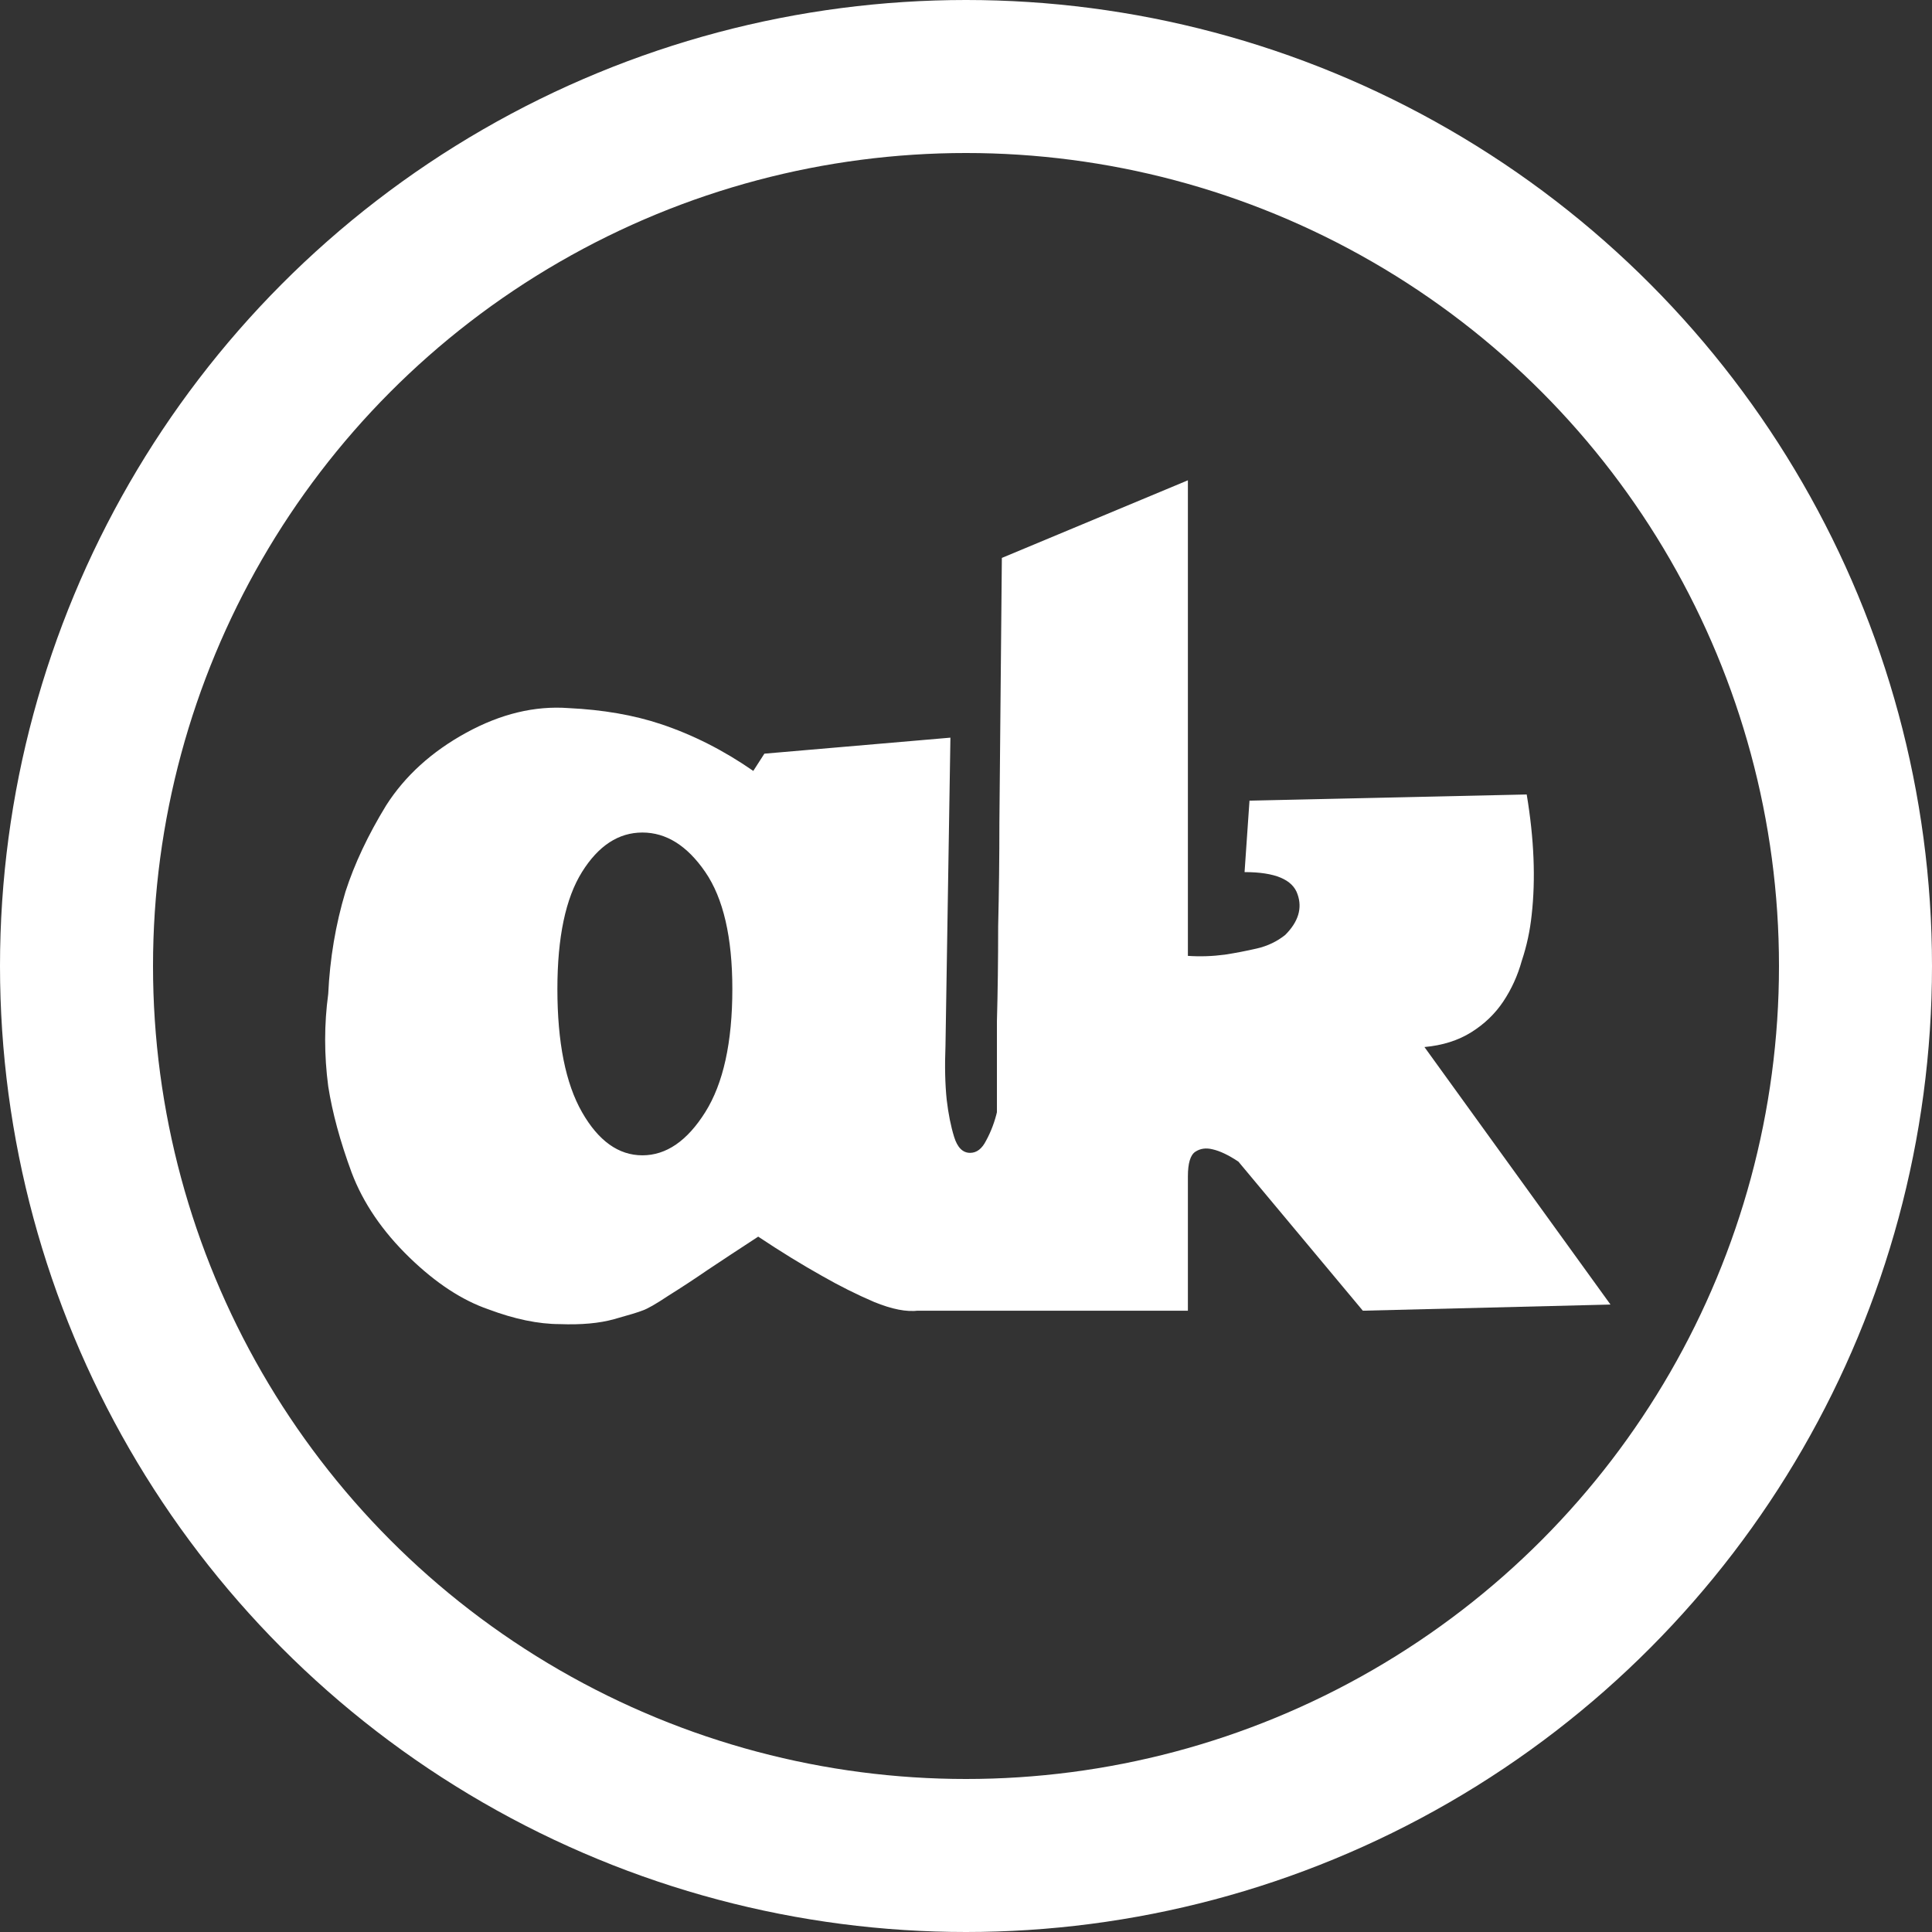 <?xml version="1.0" encoding="UTF-8" standalone="no"?>
<svg
   xmlns:dc="http://purl.org/dc/elements/1.1/"
   xmlns:cc="http://creativecommons.org/ns#"
   xmlns:rdf="http://www.w3.org/1999/02/22-rdf-syntax-ns#"
   xmlns:svg="http://www.w3.org/2000/svg"
   xmlns="http://www.w3.org/2000/svg"
   xmlns:sodipodi="http://sodipodi.sourceforge.net/DTD/sodipodi-0.dtd"
   xmlns:inkscape="http://www.inkscape.org/namespaces/inkscape"
   width="202.024mm"
   height="202.024mm"
   viewBox="0 0 202.024 202.024"
   version="1.1"
   id="svg867"
   inkscape:version="1.0.2 (e86c8708, 2021-01-15)"
   sodipodi:docname="ak-logo-2021-white.svg">
  <rect x="0" y="0" width="202.024" height="202.024" fill="#333333" stroke="none"/>
  <defs
     id="defs861" />
  <sodipodi:namedview
     id="base"
     pagecolor="#ffffff"
     bordercolor="#666666"
     borderopacity="1.0"
     inkscape:pageopacity="0.0"
     inkscape:pageshadow="2"
     inkscape:zoom="0.79026254"
     inkscape:cx="244.18476"
     inkscape:cy="375.01711"
     inkscape:document-units="mm"
     inkscape:current-layer="layer1"
     showgrid="false"
     showguides="true"
     inkscape:guide-bbox="true"
     inkscape:snap-bbox="true"
     inkscape:bbox-paths="false"
     inkscape:snap-to-guides="true"
     inkscape:bbox-nodes="false"
     inkscape:snap-bbox-edge-midpoints="false"
     inkscape:object-paths="true"
     inkscape:snap-intersection-paths="true"
     inkscape:snap-bbox-midpoints="true"
     inkscape:snap-nodes="false"
     inkscape:window-width="1440"
     inkscape:window-height="847"
     inkscape:window-x="0"
     inkscape:window-y="25"
     inkscape:window-maximized="1"
     inkscape:document-rotation="0"
     fit-margin-top="0"
     fit-margin-left="0"
     fit-margin-right="0"
     fit-margin-bottom="0"
     inkscape:pagecheckerboard="true">
    <sodipodi:guide
       position="194.063,101.012"
       orientation="0,1"
       id="guide1461"
       inkscape:locked="false" />
    <sodipodi:guide
       position="101.012,194.062"
       orientation="1,0"
       id="guide1463"
       inkscape:locked="false" />
    <sodipodi:guide
       position="114.473,63.83"
       orientation="0,1"
       id="guide5187"
       inkscape:locked="false" />
  </sodipodi:namedview>
  <g
     inkscape:label="Circle"
     inkscape:groupmode="layer"
     id="layer1"
     style="display:inline"
     transform="translate(-3.652,-3.931)">
    <circle
       style="opacity:1;fill:none;fill-opacity:1;stroke:#ffffff;stroke-width:16;stroke-miterlimit:4;stroke-dasharray:none;stroke-opacity:1"
       id="path1459"
       cx="104.664"
       cy="104.943"
       r="93.012" />
  </g>
  <g
     inkscape:groupmode="layer"
     id="layer2"
     inkscape:label="Text"
     style="display:none"
     transform="translate(-3.652,-3.931)">
    <flowRoot
       xml:space="preserve"
       id="flowRoot1466"
       style="font-style:normal;font-variant:normal;font-weight:normal;font-stretch:normal;font-size:40px;line-height:1.25;font-family:Vintage;-inkscape-font-specification:Vintage;letter-spacing:0px;word-spacing:0px;display:inline;fill:#000000;fill-opacity:1;stroke:none"
       transform="matrix(0.671,0,0,0.671,-79.29,-141.76)"><flowRegion
         id="flowRegion1468"><rect
           id="rect1470"
           width="786.614"
           height="606.614"
           x="171.496"
           y="243.78" /></flowRegion><flowPara
         id="flowPara1472"
         style="font-size:192px">a</flowPara></flowRoot>
    <flowRoot
       xml:space="preserve"
       id="flowRoot1466-8"
       style="font-style:normal;font-variant:normal;font-weight:normal;font-stretch:normal;font-size:40px;line-height:1.25;font-family:Vintage;-inkscape-font-specification:Vintage;letter-spacing:0px;word-spacing:0px;display:inline;fill:#000000;fill-opacity:1;stroke:none"
       transform="matrix(0.671,0,0,0.671,-17.869,-141.23)"><flowRegion
         id="flowRegion1468-7"><rect
           id="rect1470-9"
           width="786.614"
           height="606.614"
           x="171.496"
           y="243.78" /></flowRegion><flowPara
         id="flowPara1472-5"
         style="font-size:192px">k</flowPara></flowRoot>
  </g>
  <g
     style="display:inline"
     inkscape:label="Text to path"
     id="g5232"
     inkscape:groupmode="layer"
     transform="translate(-3.652,-3.931)">
    <g
       aria-label="a"
       transform="matrix(0.671,0,0,0.671,-79.29,-141.76)"
       style="font-style:normal;font-variant:normal;font-weight:normal;font-stretch:normal;font-size:40px;line-height:1.25;font-family:Vintage;-inkscape-font-specification:Vintage;letter-spacing:0px;word-spacing:0px;display:inline;fill:#ffffff;fill-opacity:1;stroke:none"
       id="flowRoot5222">
      <path
         d="m 242.728,334.576 28.992,-2.496 -0.768,48 q -0.192,4.8 0.192,8.448 0.384,3.264 1.152,5.76 0.768,2.496 2.496,2.496 1.536,0 2.496,-1.92 1.152,-2.112 1.728,-4.608 0.768,-2.88 0.96,-6.72 h 8.256 q 0.576,2.688 0.576,5.952 0,2.688 -0.576,6.528 -0.576,3.84 -2.496,8.256 -1.536,4.608 -3.84,7.68 -2.112,3.072 -4.8,4.992 -2.496,1.92 -5.184,2.88 -2.688,0.96 -5.184,1.536 -2.688,0.384 -6.912,-1.344 -4.032,-1.728 -8.064,-4.032 -4.8,-2.688 -9.984,-6.144 -4.416,2.88 -7.872,5.184 -3.072,2.112 -6.144,4.032 -2.88,1.92 -4.032,2.304 -0.96,0.384 -4.416,1.344 -3.456,0.96 -8.448,0.768 -4.992,0 -11.136,-2.304 -6.144,-2.112 -12.288,-8.064 -6.336,-6.144 -9.024,-13.248 -2.688,-7.296 -3.648,-13.44 -0.96,-7.296 0,-14.4 0.384,-8.256 2.688,-15.936 2.112,-6.528 6.336,-13.44 4.416,-6.912 12.48,-11.328 8.064,-4.416 15.936,-3.84 8.064,0.384 14.4,2.496 7.488,2.496 14.4,7.296 z m -19.008,12.288 q -5.568,0 -9.408,6.144 -3.84,6.144 -3.84,18.24 0,12.48 3.84,19.2 3.84,6.72 9.408,6.72 5.568,0 9.792,-6.72 4.224,-6.72 4.224,-19.2 0,-12.096 -4.224,-18.24 -4.224,-6.144 -9.792,-6.144 z"
         style="font-size:192px;fill:#ffffff"
         id="path5237"
         inkscape:connector-curvature="0" />
    </g>
    <g
       aria-label="k"
       transform="matrix(0.671,0,0,0.671,-17.869,-141.23)"
       style="font-style:normal;font-variant:normal;font-weight:normal;font-stretch:normal;font-size:40px;line-height:1.25;font-family:Vintage;-inkscape-font-specification:Vintage;letter-spacing:0px;word-spacing:0px;display:inline;fill:#ffffff;fill-opacity:1;stroke:none"
       id="flowRoot5230">
      <path
         d="m 217.192,420.592 h -42.624 v -16.128 q 3.84,0.192 6.72,-0.576 2.496,-0.768 4.416,-2.688 2.112,-2.112 1.728,-6.336 0,-2.304 0,-7.296 0,-5.184 0,-12.096 0.192,-6.912 0.192,-14.784 0.192,-8.064 0.192,-16.128 0.192,-18.816 0.384,-41.28 l 28.992,-12.096 v 74.112 q 2.88,0.192 5.76,-0.192 2.496,-0.384 4.992,-0.96 2.496,-0.576 4.416,-2.112 3.072,-3.072 1.92,-6.336 -1.152,-3.456 -8.256,-3.456 l 0.768,-11.136 43.2,-0.96 q 1.728,10.368 0.768,18.816 -0.384,3.648 -1.536,7.104 -0.96,3.456 -2.88,6.336 -1.92,2.88 -4.992,4.8 -3.072,1.92 -7.296,2.304 l 28.992,40.128 -38.592,0.96 -19.392,-23.232 q -2.304,-1.536 -4.032,-1.92 -1.536,-0.384 -2.688,0.384 -1.152,0.768 -1.152,3.84 z"
         style="font-size:192px;fill:#ffffff"
         id="path5234"
         inkscape:connector-curvature="0" />
    </g>
  </g>
</svg>
